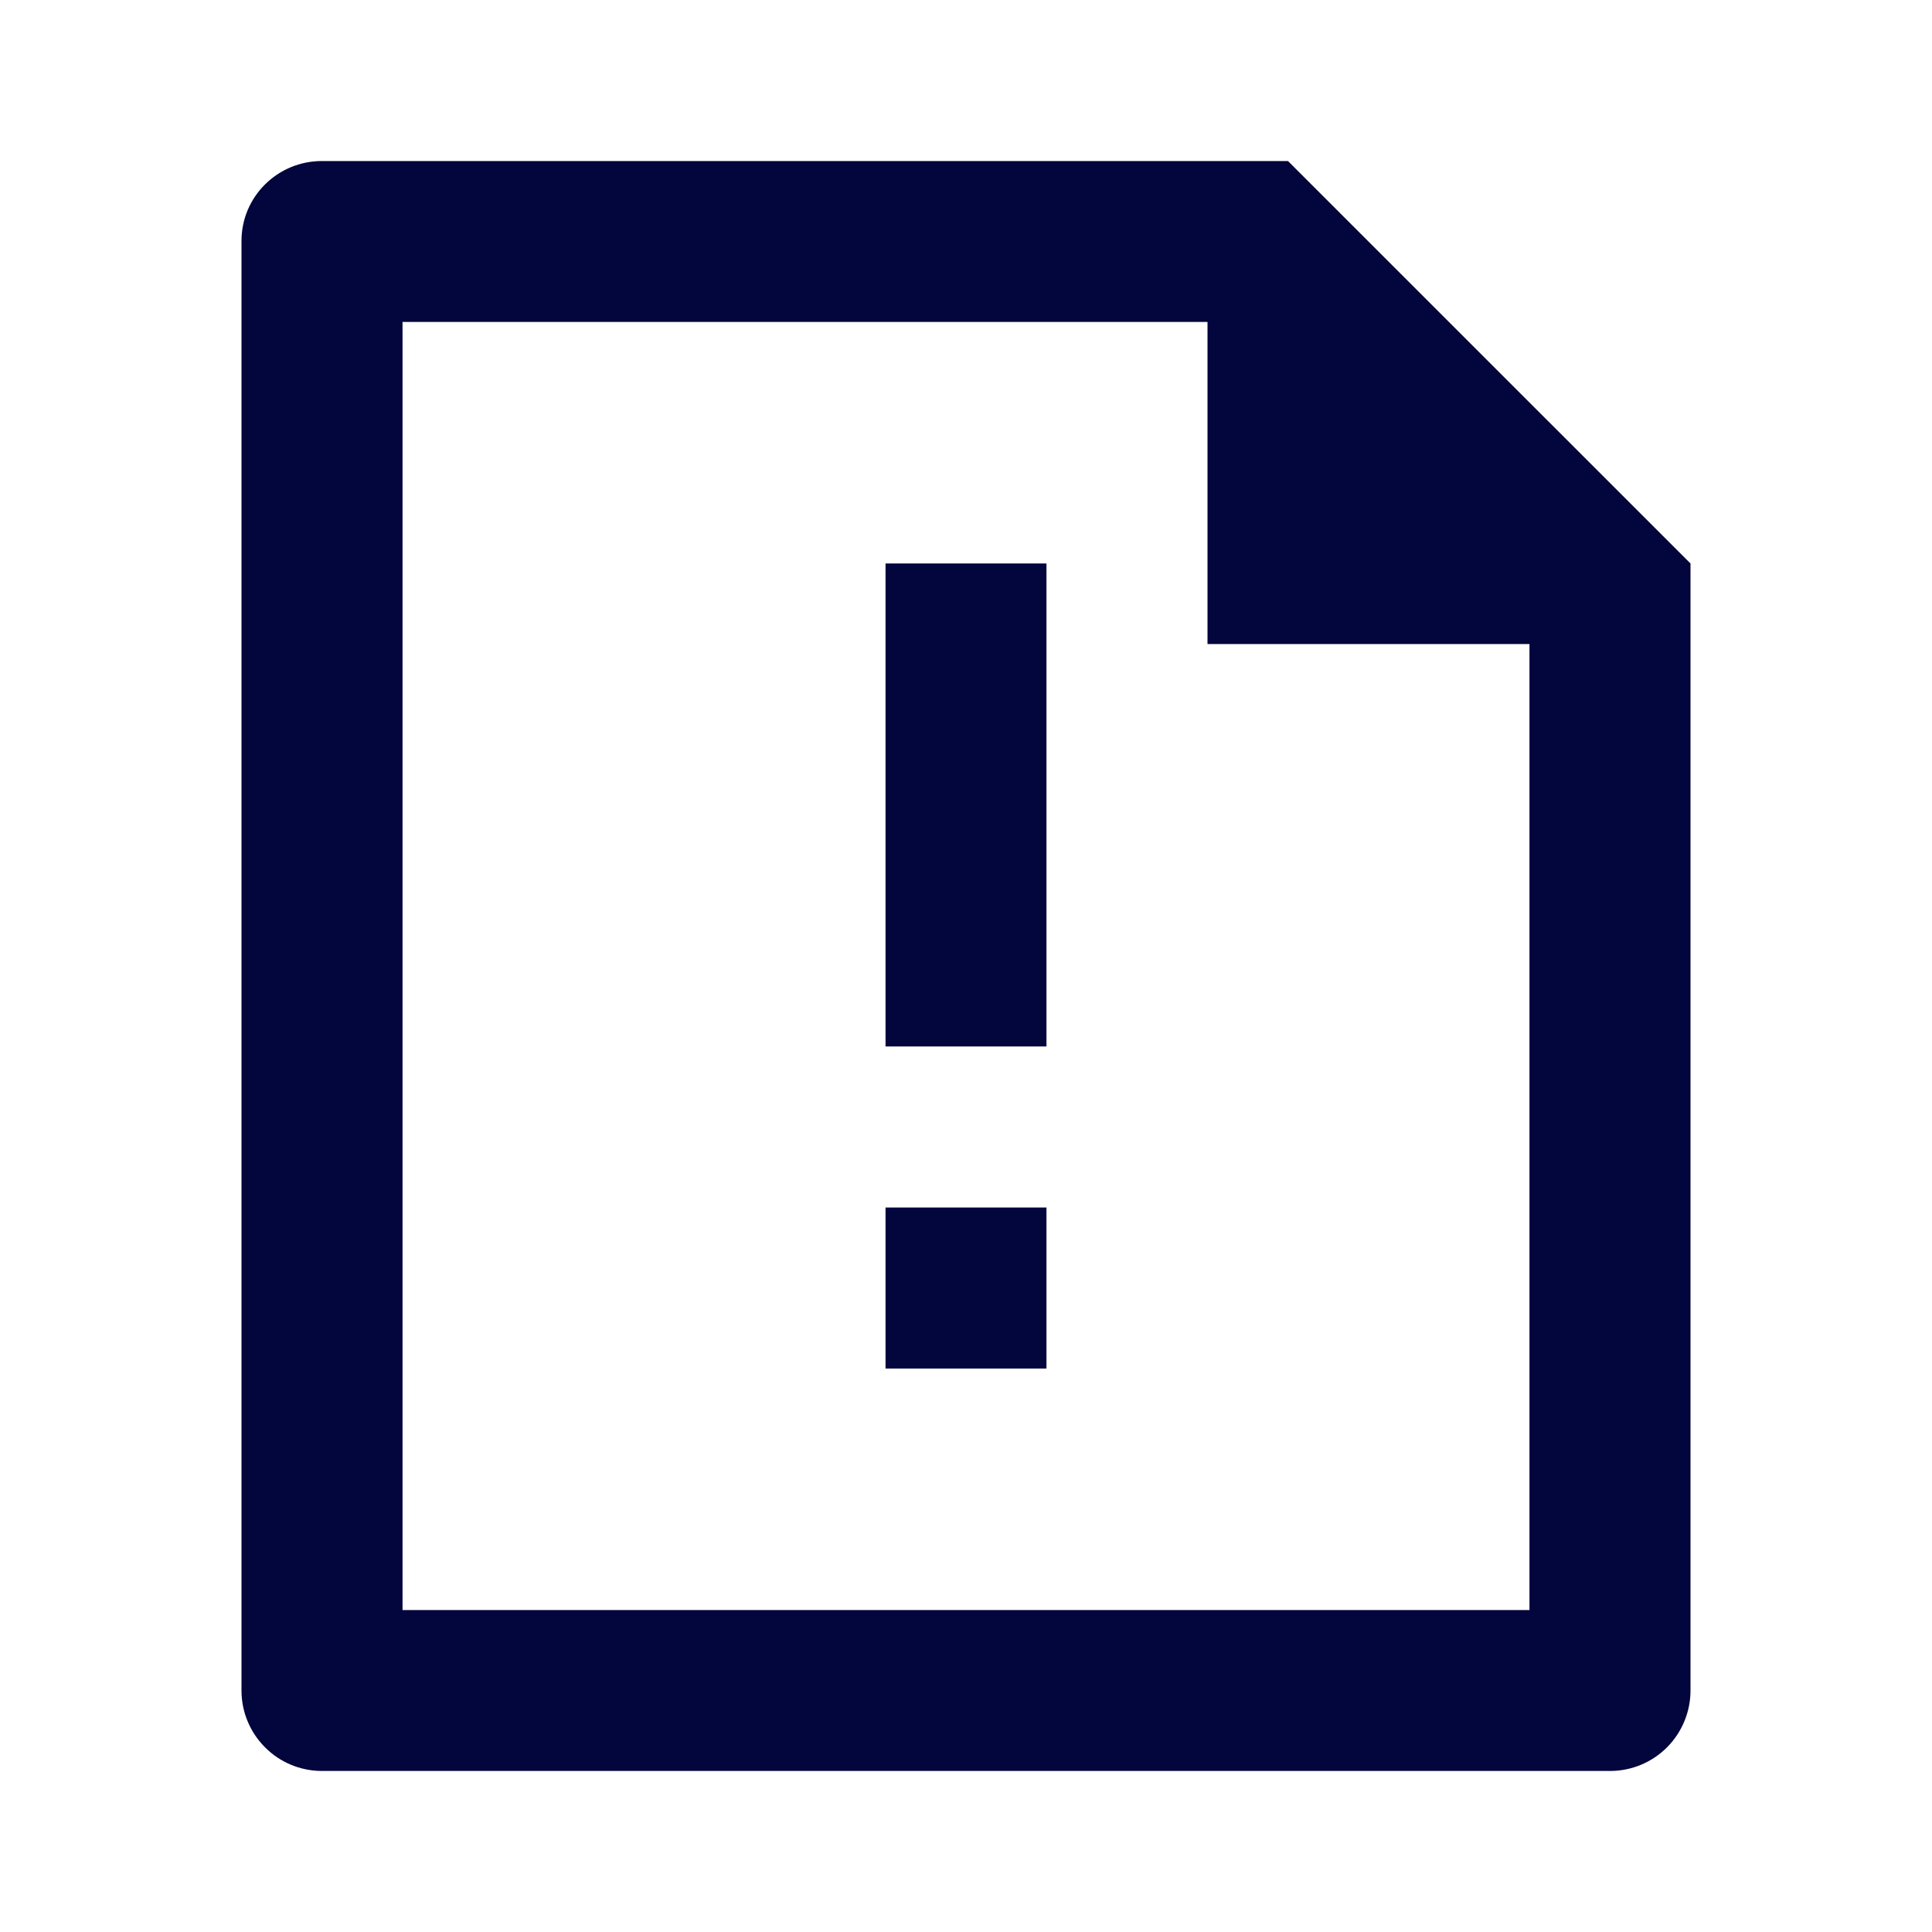 <svg width="26" height="26" viewBox="0 0 26 26" fill="none" xmlns="http://www.w3.org/2000/svg">
<g id="file-warning-line" clip-path="url(#clip0_174_7710)">
<g id="Group">
<path id="Vector" d="M16.25 4.333H5.417V21.667H20.583V8.667H16.25V4.333ZM3.25 3.241C3.25 2.648 3.734 2.167 4.332 2.167H17.333L22.75 7.583V22.742C22.751 22.885 22.724 23.026 22.67 23.158C22.617 23.289 22.538 23.409 22.438 23.511C22.338 23.612 22.219 23.693 22.088 23.748C21.957 23.803 21.817 23.832 21.674 23.833H4.326C4.041 23.831 3.769 23.718 3.568 23.516C3.366 23.315 3.252 23.043 3.25 22.759V3.241ZM11.917 16.25H14.083V18.417H11.917V16.25ZM11.917 7.583H14.083V14.083H11.917V7.583Z" fill="#03053D"/>
</g>
</g>
<defs>
<clipPath id="clip0_174_7710">
<rect width="26" height="26" fill="white"/>
</clipPath>
</defs>
</svg>
